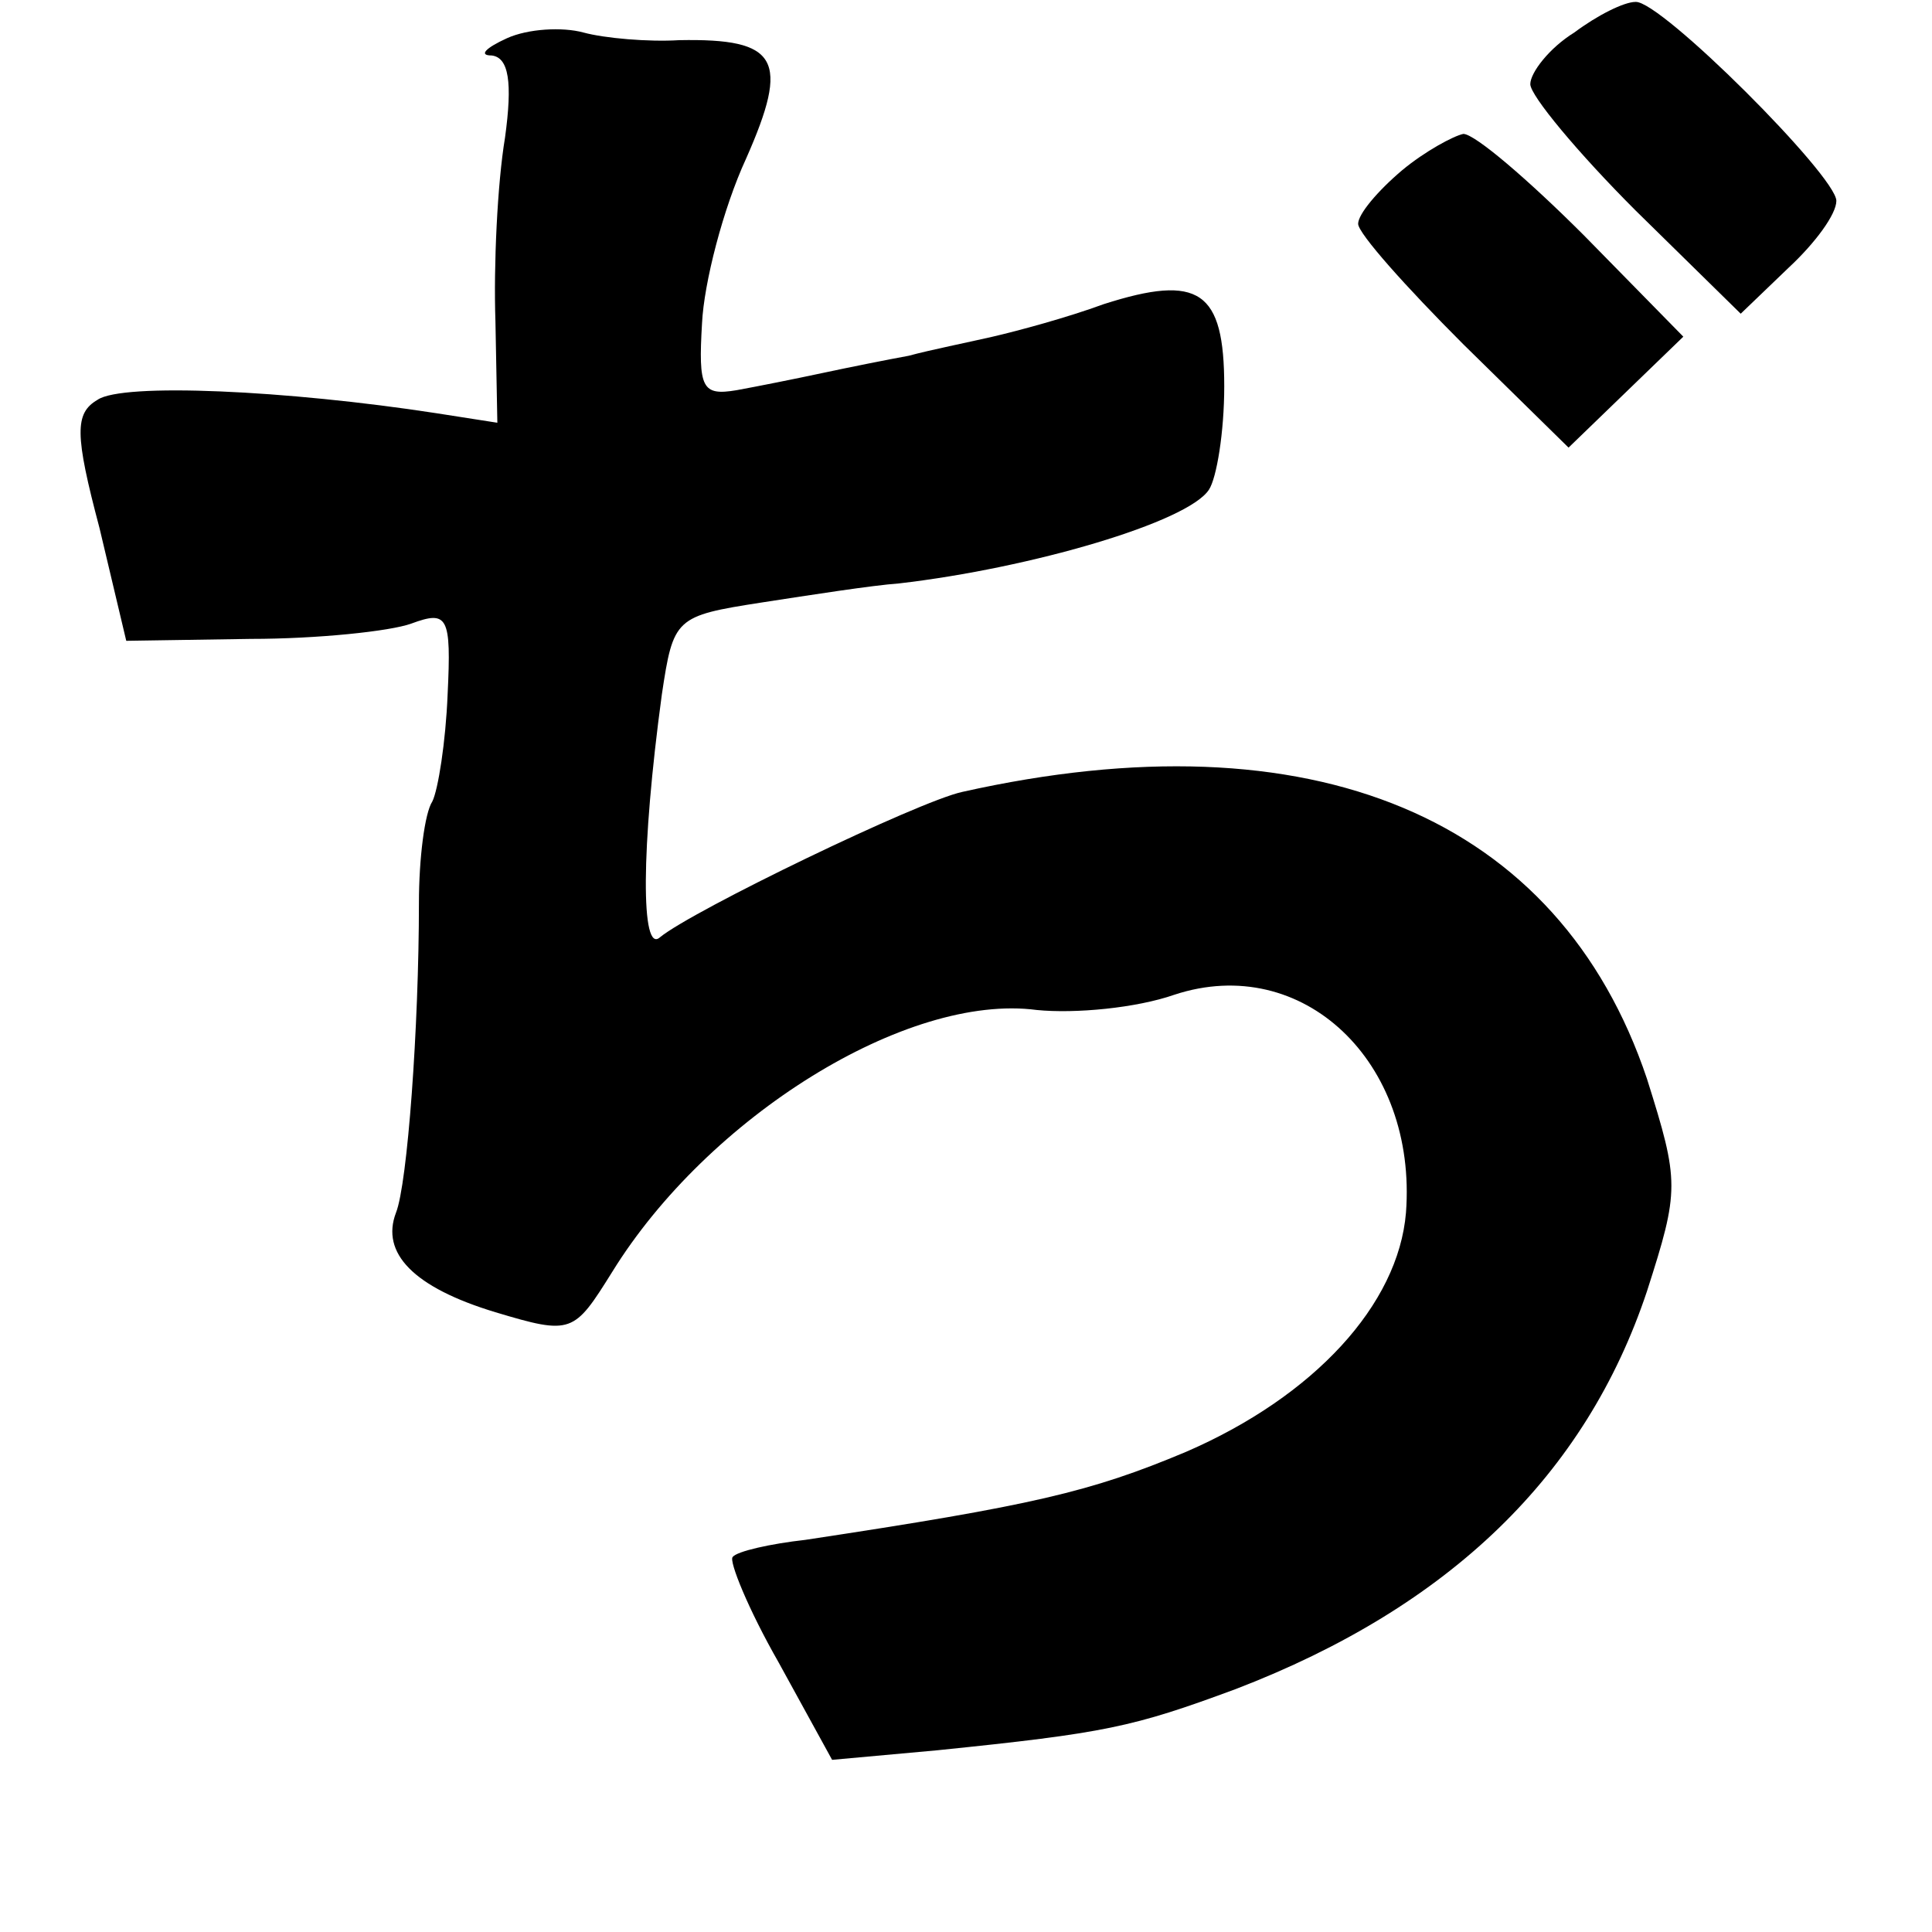 <?xml version="1.0" standalone="no"?>
<!DOCTYPE svg PUBLIC "-//W3C//DTD SVG 20010904//EN"
 "http://www.w3.org/TR/2001/REC-SVG-20010904/DTD/svg10.dtd">
<svg version="1.0" xmlns="http://www.w3.org/2000/svg"
 width="101pt" height="101pt" viewBox="0 0 101 101"
 preserveAspectRatio="xMidYMid meet">
<g transform="translate(0,101) scale(0.1,-0.1)"
fill="#000000" stroke="none">
<path d="M823 993 c-13 -8 -23 -21 -23 -27 0 -6 25 -36 55 -66 l55 -54 25 24
c14 13 25 28 25 35 0 13 -92 105 -105 104 -6 0 -20 -7 -32 -16z"/>
<path d="M265 990 c-11 -5 -15 -9 -8 -9 9 -1 11 -14 7 -43 -4 -24 -6 -67 -5
-96 l1 -53 -32 5 c-78 12 -164 16 -177 7 -12 -7 -12 -18 1 -67 l14 -59 65 1
c35 0 73 4 84 8 19 7 21 4 19 -37 -1 -25 -5 -50 -8 -56 -4 -6 -7 -30 -7 -53 0
-65 -6 -147 -12 -162 -8 -21 9 -39 52 -52 40 -12 41 -11 61 21 50 81 154 146
222 137 20 -2 52 1 72 8 67 22 127 -35 121 -114 -4 -48 -48 -96 -115 -125 -50
-21 -80 -28 -199 -46 -18 -2 -36 -6 -38 -9 -2 -2 8 -27 24 -55 l28 -51 55 5
c88 9 102 12 156 32 112 43 183 112 215 208 17 53 17 57 0 111 -46 137 -175
191 -358 150 -23 -5 -141 -62 -158 -76 -10 -9 -10 46 1 127 6 40 7 41 52 48
26 4 58 9 72 10 69 8 151 32 162 49 4 6 8 30 8 54 0 50 -13 59 -63 43 -19 -7
-45 -14 -58 -17 -13 -3 -33 -7 -44 -10 -11 -2 -31 -6 -45 -9 -14 -3 -34 -7
-45 -9 -18 -3 -20 1 -18 35 1 21 11 60 23 86 23 52 17 63 -35 62 -16 -1 -39 1
-50 4 -11 3 -29 2 -40 -3z"/>
<path d="M733 921 c-13 -11 -23 -23 -23 -28 0 -5 25 -33 55 -63 l55 -54 30 29
30 29 -52 53 c-29 29 -57 53 -63 53 -5 -1 -20 -9 -32 -19z"/>
</g>
</svg>
